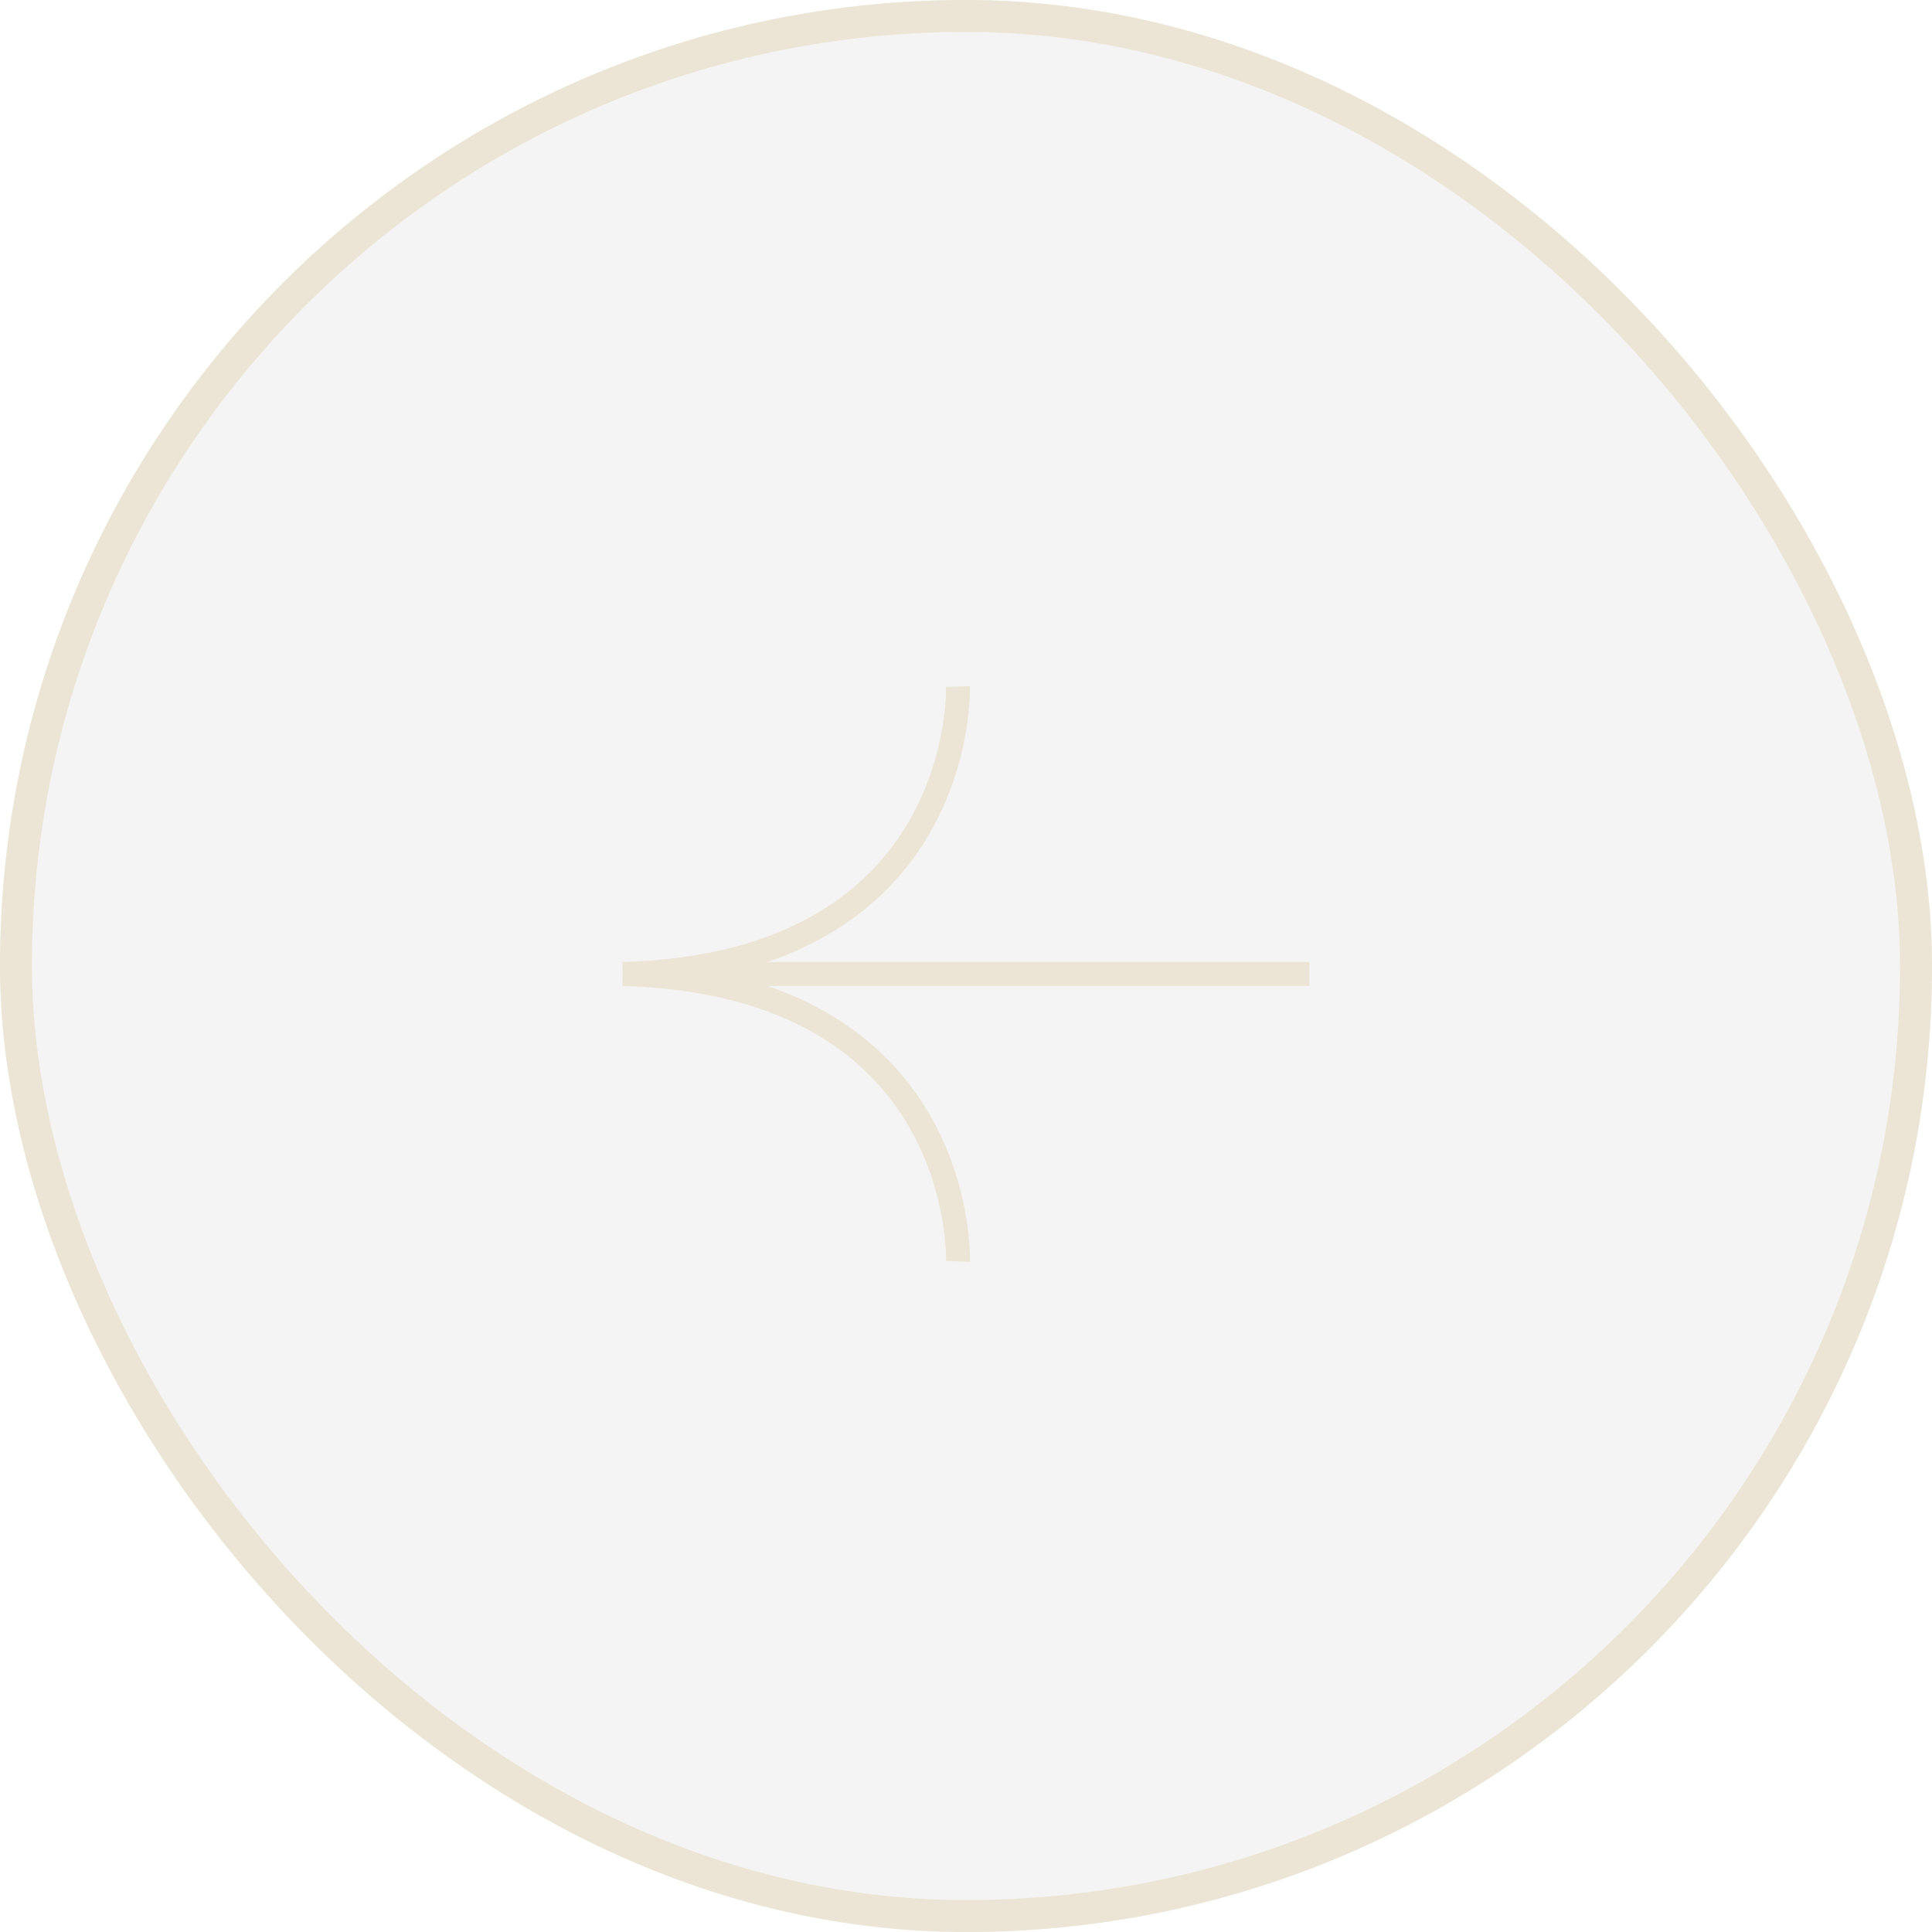 <svg width="121" height="121" viewBox="0 0 121 121" fill="none" xmlns="http://www.w3.org/2000/svg">
<g filter="url(#filter0_b_495_3524)">
<rect x="121" y="121" width="121" height="121" rx="60.5" transform="rotate(180 121 121)" fill="#D9D9D9" fill-opacity="0.3"/>
<rect x="120" y="120" width="119" height="119" rx="59.5" transform="rotate(180 120 120)" stroke="#ECE5D5" stroke-width="2"/>
</g>
<path d="M82 61L43 61Z" fill="white"/>
<path d="M82 61L43 61" stroke="#ECE5D5" stroke-width="1.5"/>
<path d="M59.998 43C59.998 43 60.598 60.4 39 61" stroke="#ECE5D5" stroke-width="1.5"/>
<path d="M59.998 79C59.998 79 60.598 61.6 39 61" stroke="#ECE5D5" stroke-width="1.5"/>
<defs>
<filter id="filter0_b_495_3524" x="-4" y="-4" width="129" height="129" filterUnits="userSpaceOnUse" color-interpolation-filters="sRGB">
<feFlood flood-opacity="0" result="BackgroundImageFix"/>
<feGaussianBlur in="BackgroundImageFix" stdDeviation="2"/>
<feComposite in2="SourceAlpha" operator="in" result="effect1_backgroundBlur_495_3524"/>
<feBlend mode="normal" in="SourceGraphic" in2="effect1_backgroundBlur_495_3524" result="shape"/>
</filter>
</defs>
</svg>
